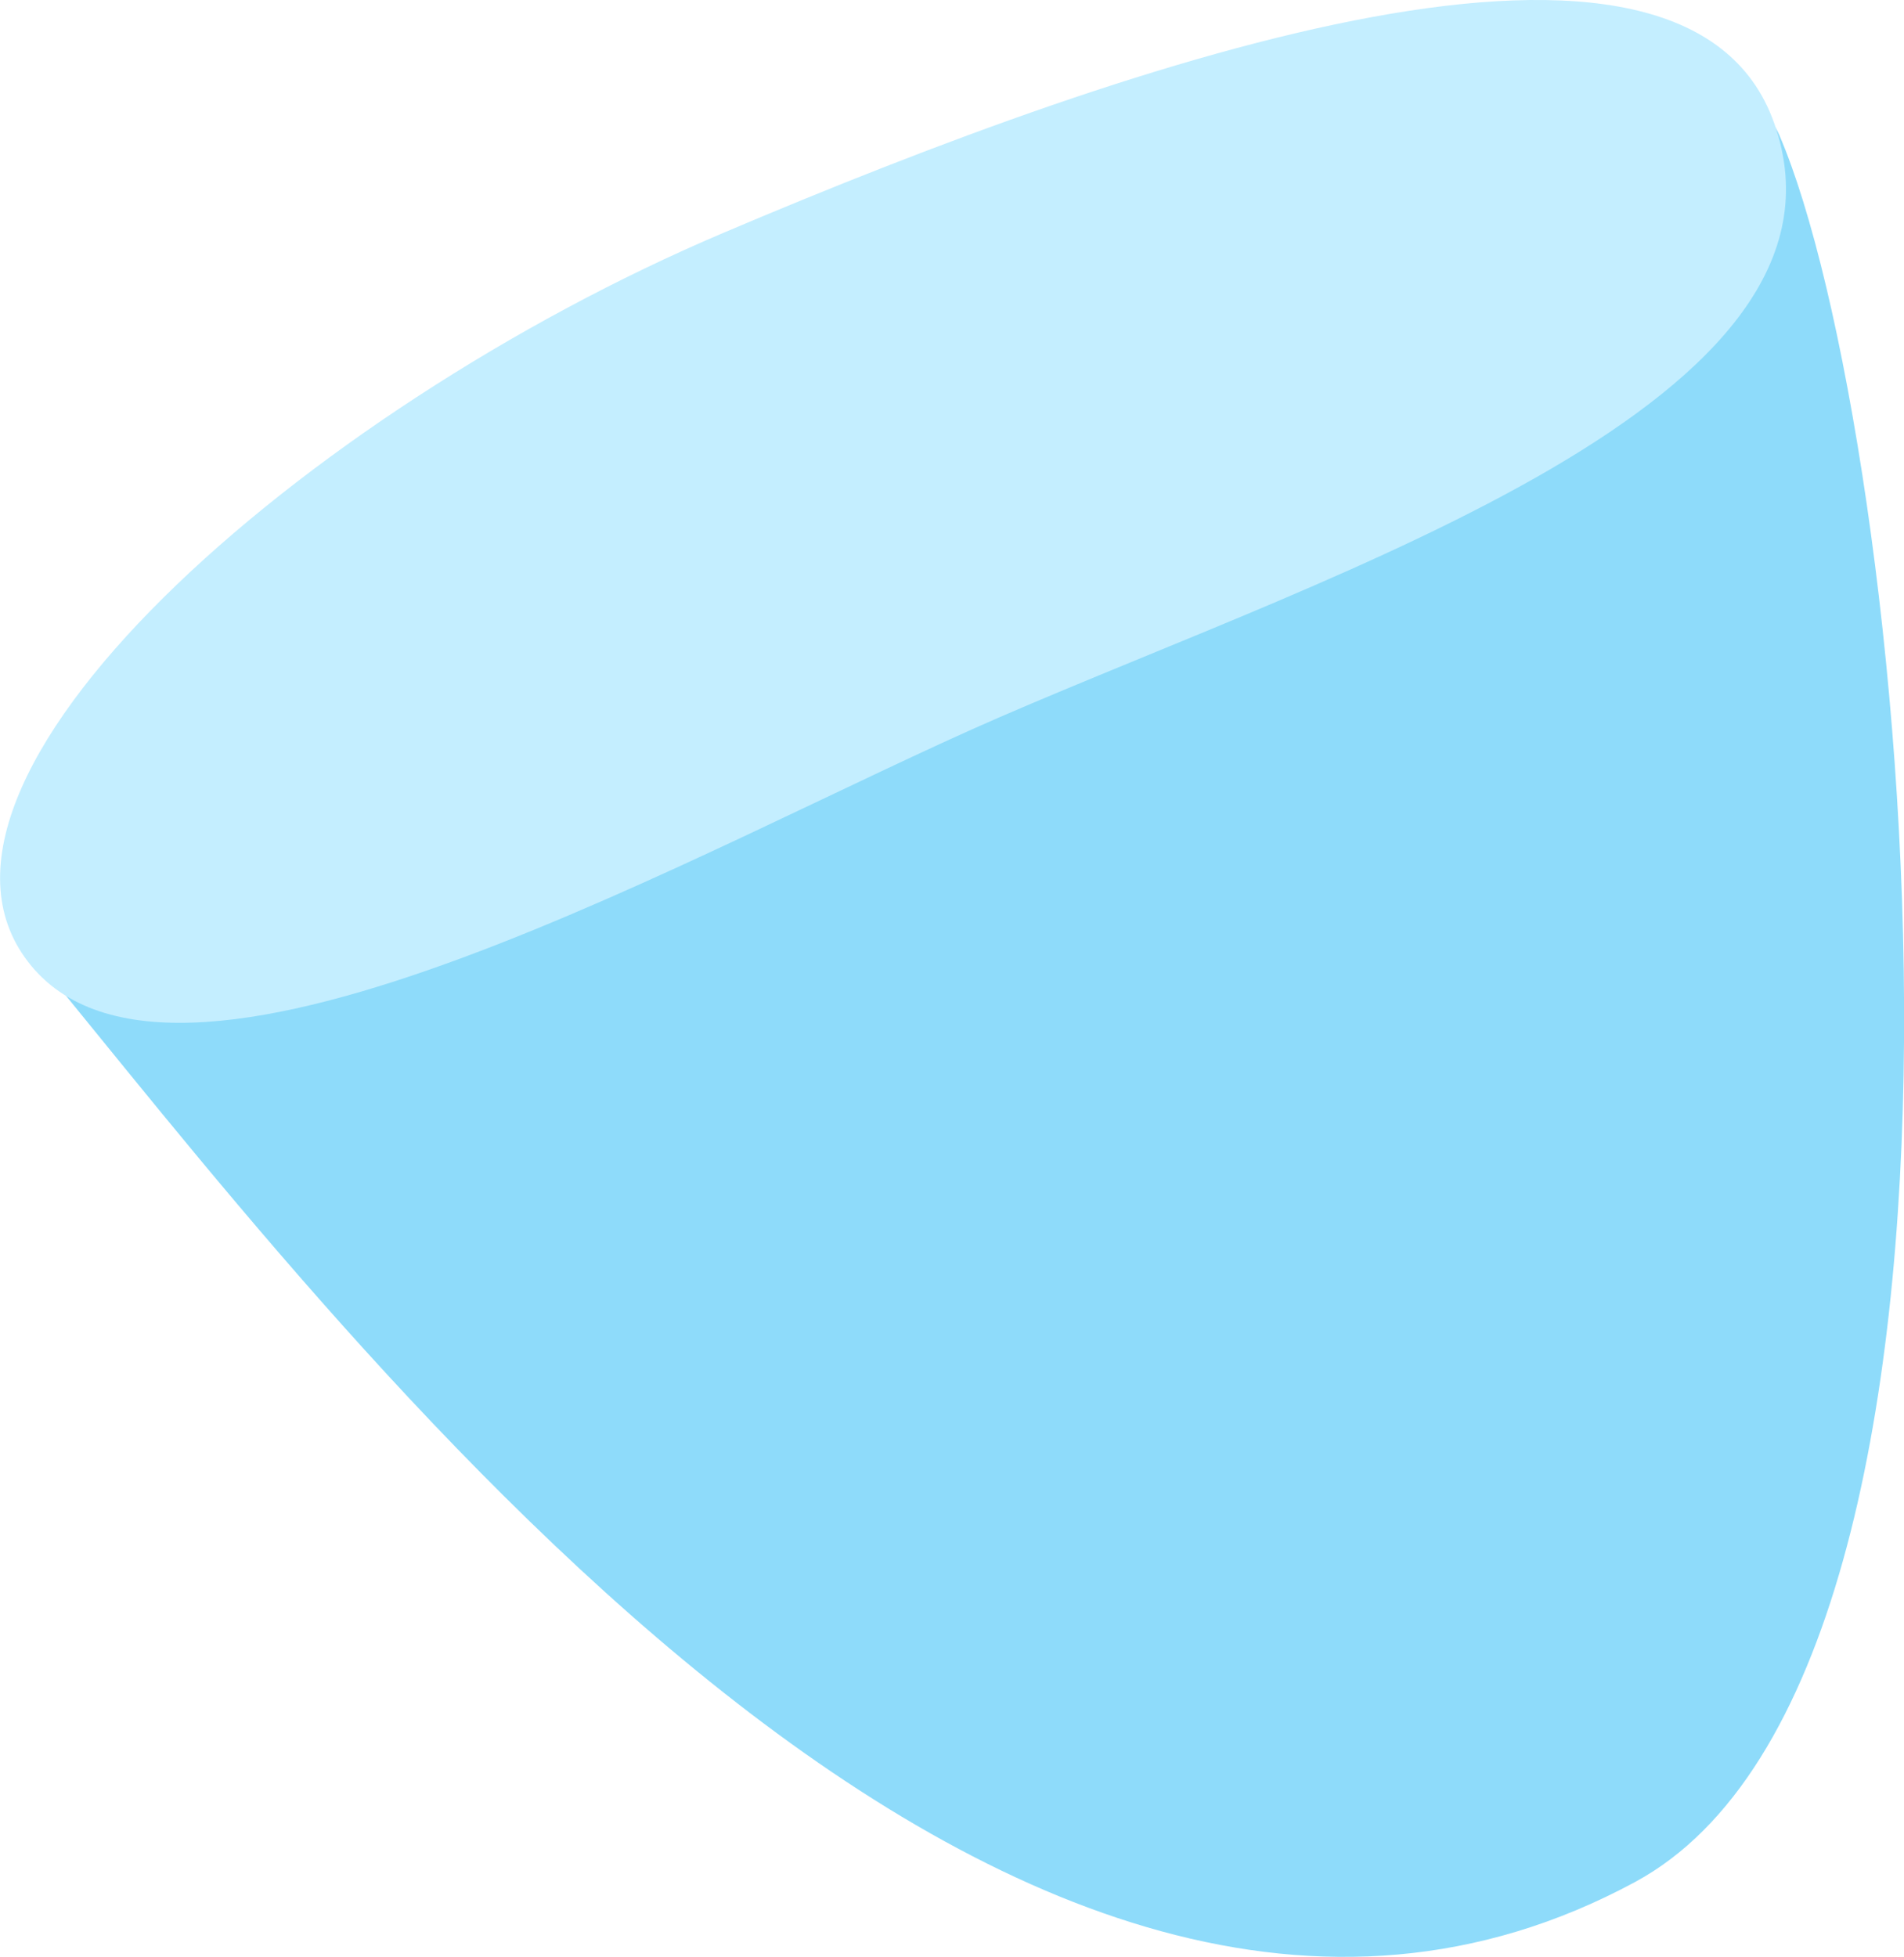 <?xml version="1.0" encoding="UTF-8"?><svg id="Layer_2" xmlns="http://www.w3.org/2000/svg" viewBox="0 0 71.36 73.33"><defs><style>.cls-1{fill:#8edbfa;}.cls-2{isolation:isolate;}.cls-3{fill:#c4eeff;}</style></defs><g id="Layer_1-2"><g id="Layer_1-3"><path class="cls-1" d="M1.31,35.89c11.04,13.4,36.4,47.36,59.97,34.63,14.87-8.03,10.21-54.3,5.41-65.45C61.88-6.08-9.73,22.49,1.31,35.89Z"/><g class="cls-2"><path class="cls-3" d="M27.1,8.73C11.39,15.4-4.5,29.36,1.18,36.2c5.69,6.84,25.38-4.6,36.27-9.32,12.76-5.53,32.69-11.88,29.05-22.25-3.31-9.45-23.7-2.57-39.4,4.1Z"/></g></g></g></svg>
